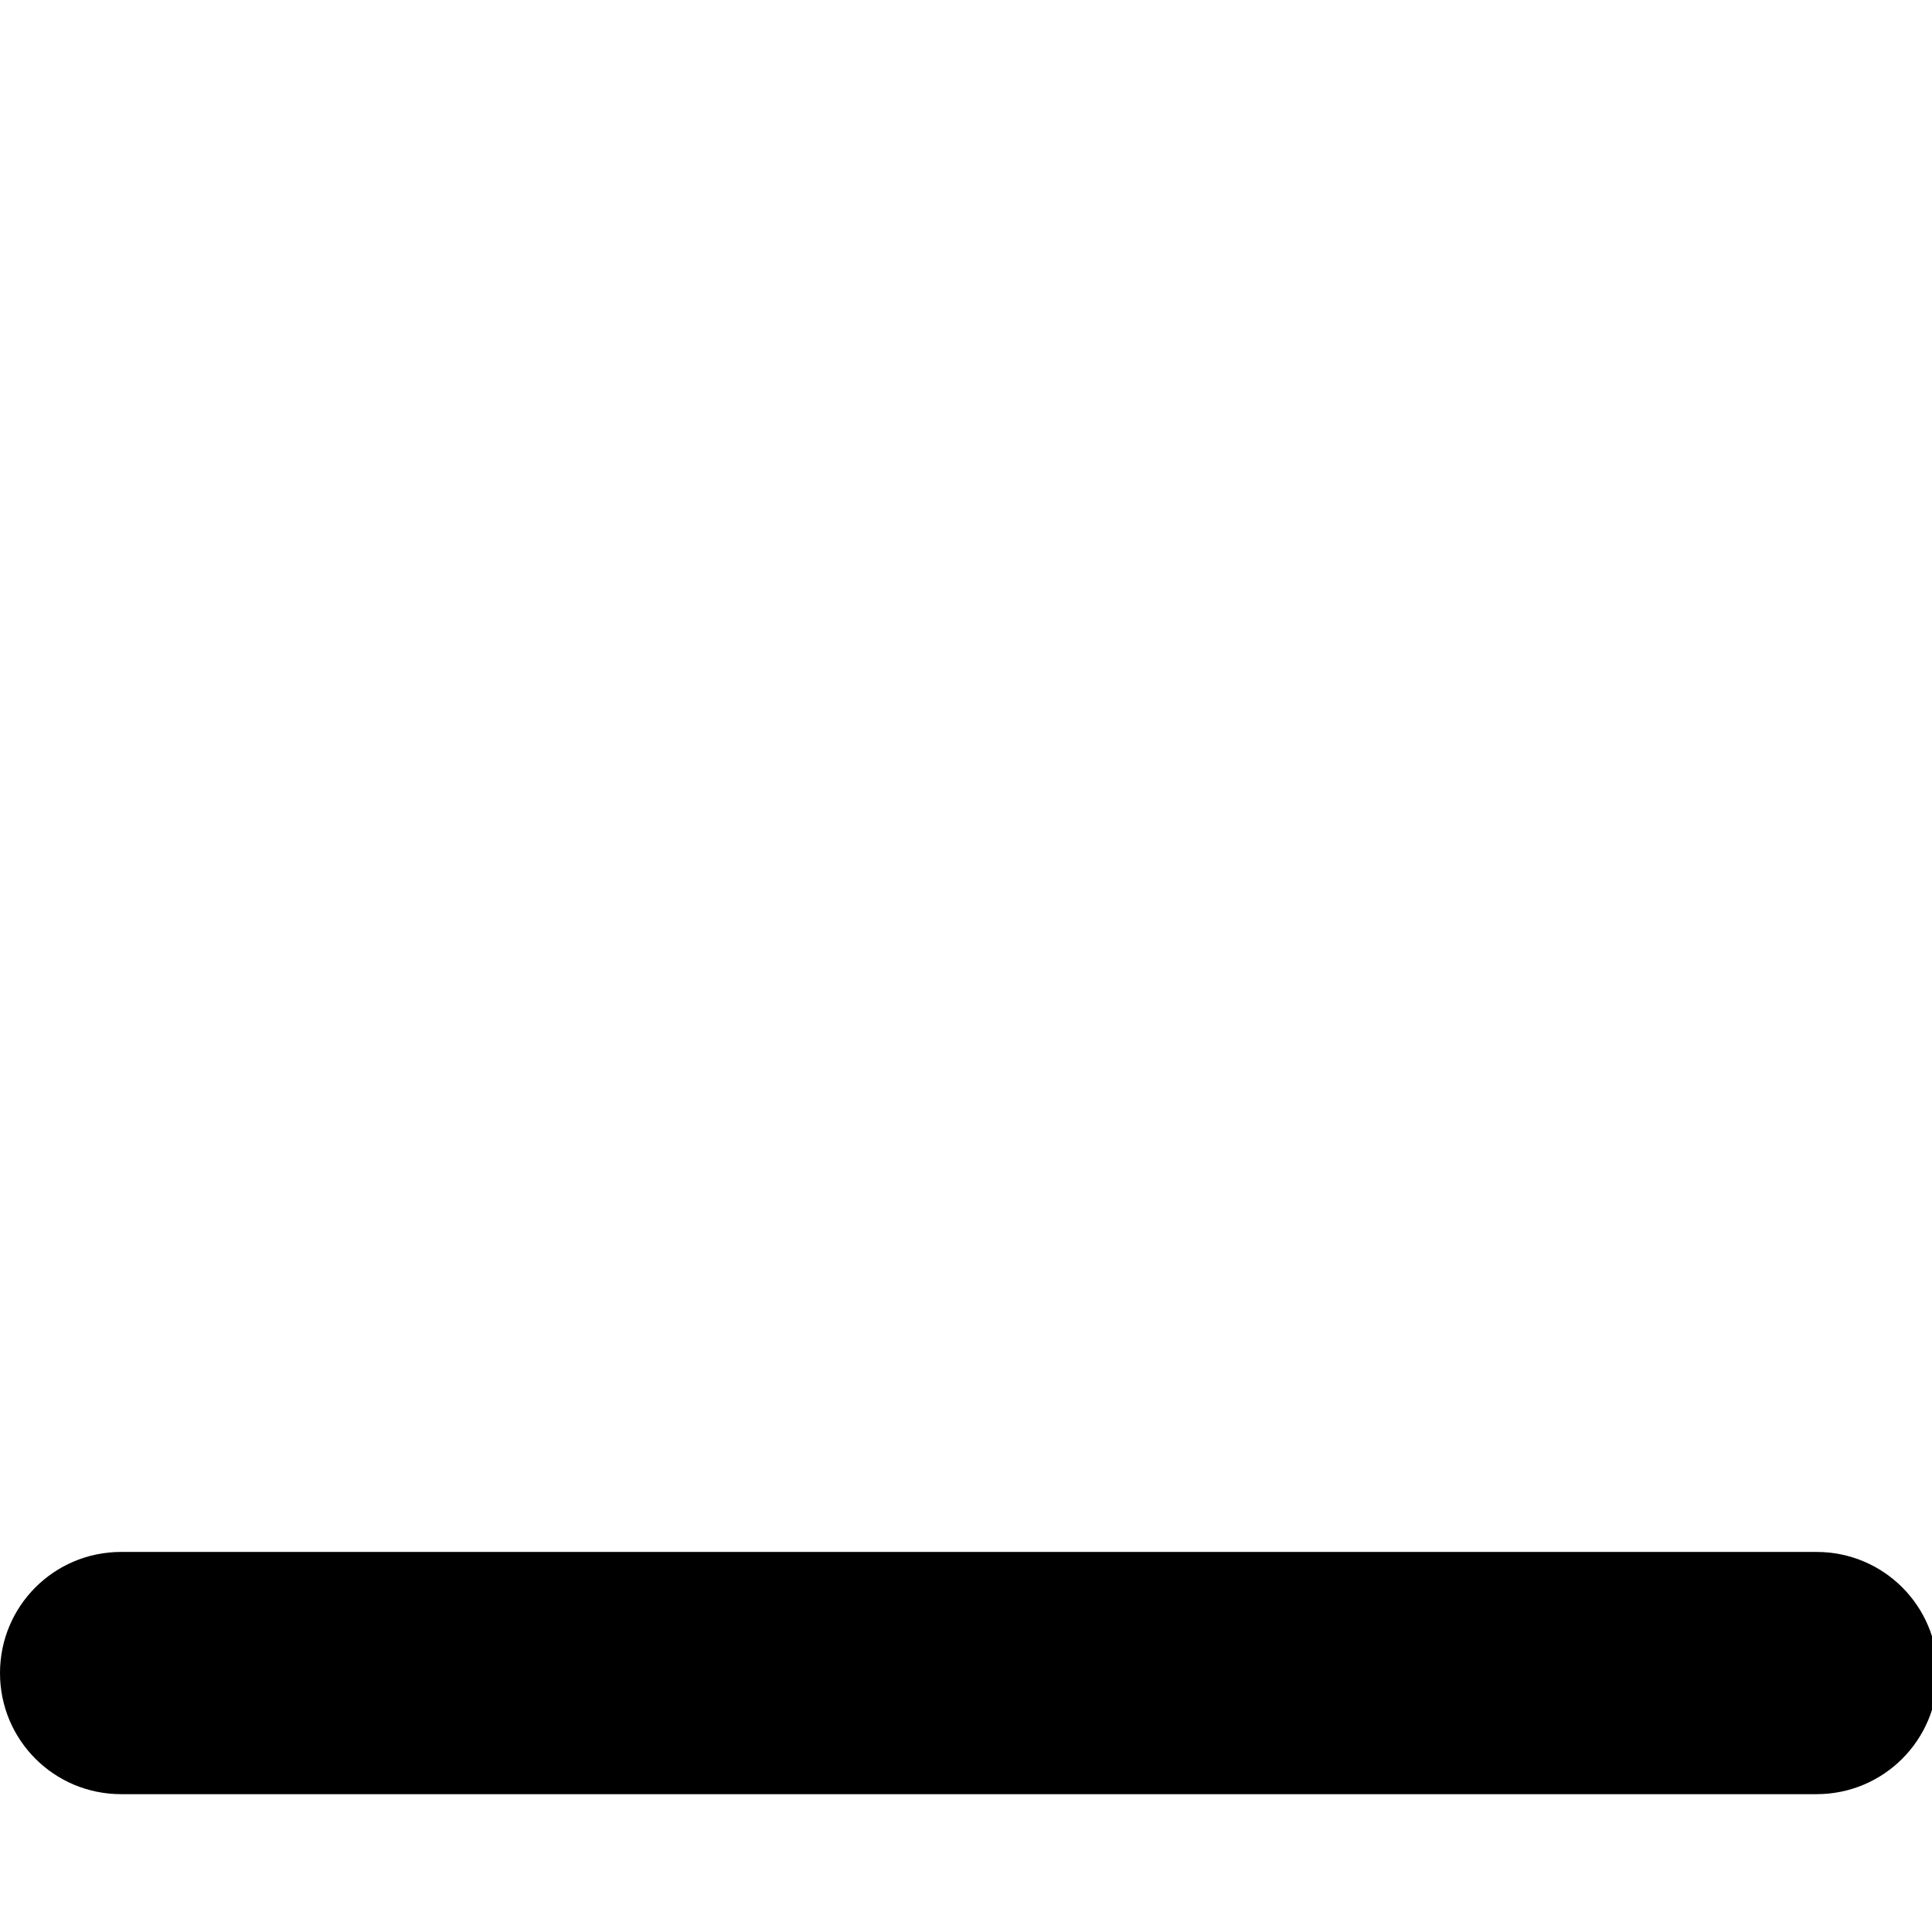 <!-- Generated by IcoMoon.io -->
<svg version="1.1" xmlns="http://www.w3.org/2000/svg" width="32" height="32" viewBox="0 0 32 32">
<path d="M30.088 29.717h-28.082c-1.11 0-2.006-0.896-2.006-2.006s0.896-2.006 2.006-2.006h28.082c1.11 0 2.006 0.896 2.006 2.006s-0.896 2.006-2.006 2.006z"></path>
</svg>
